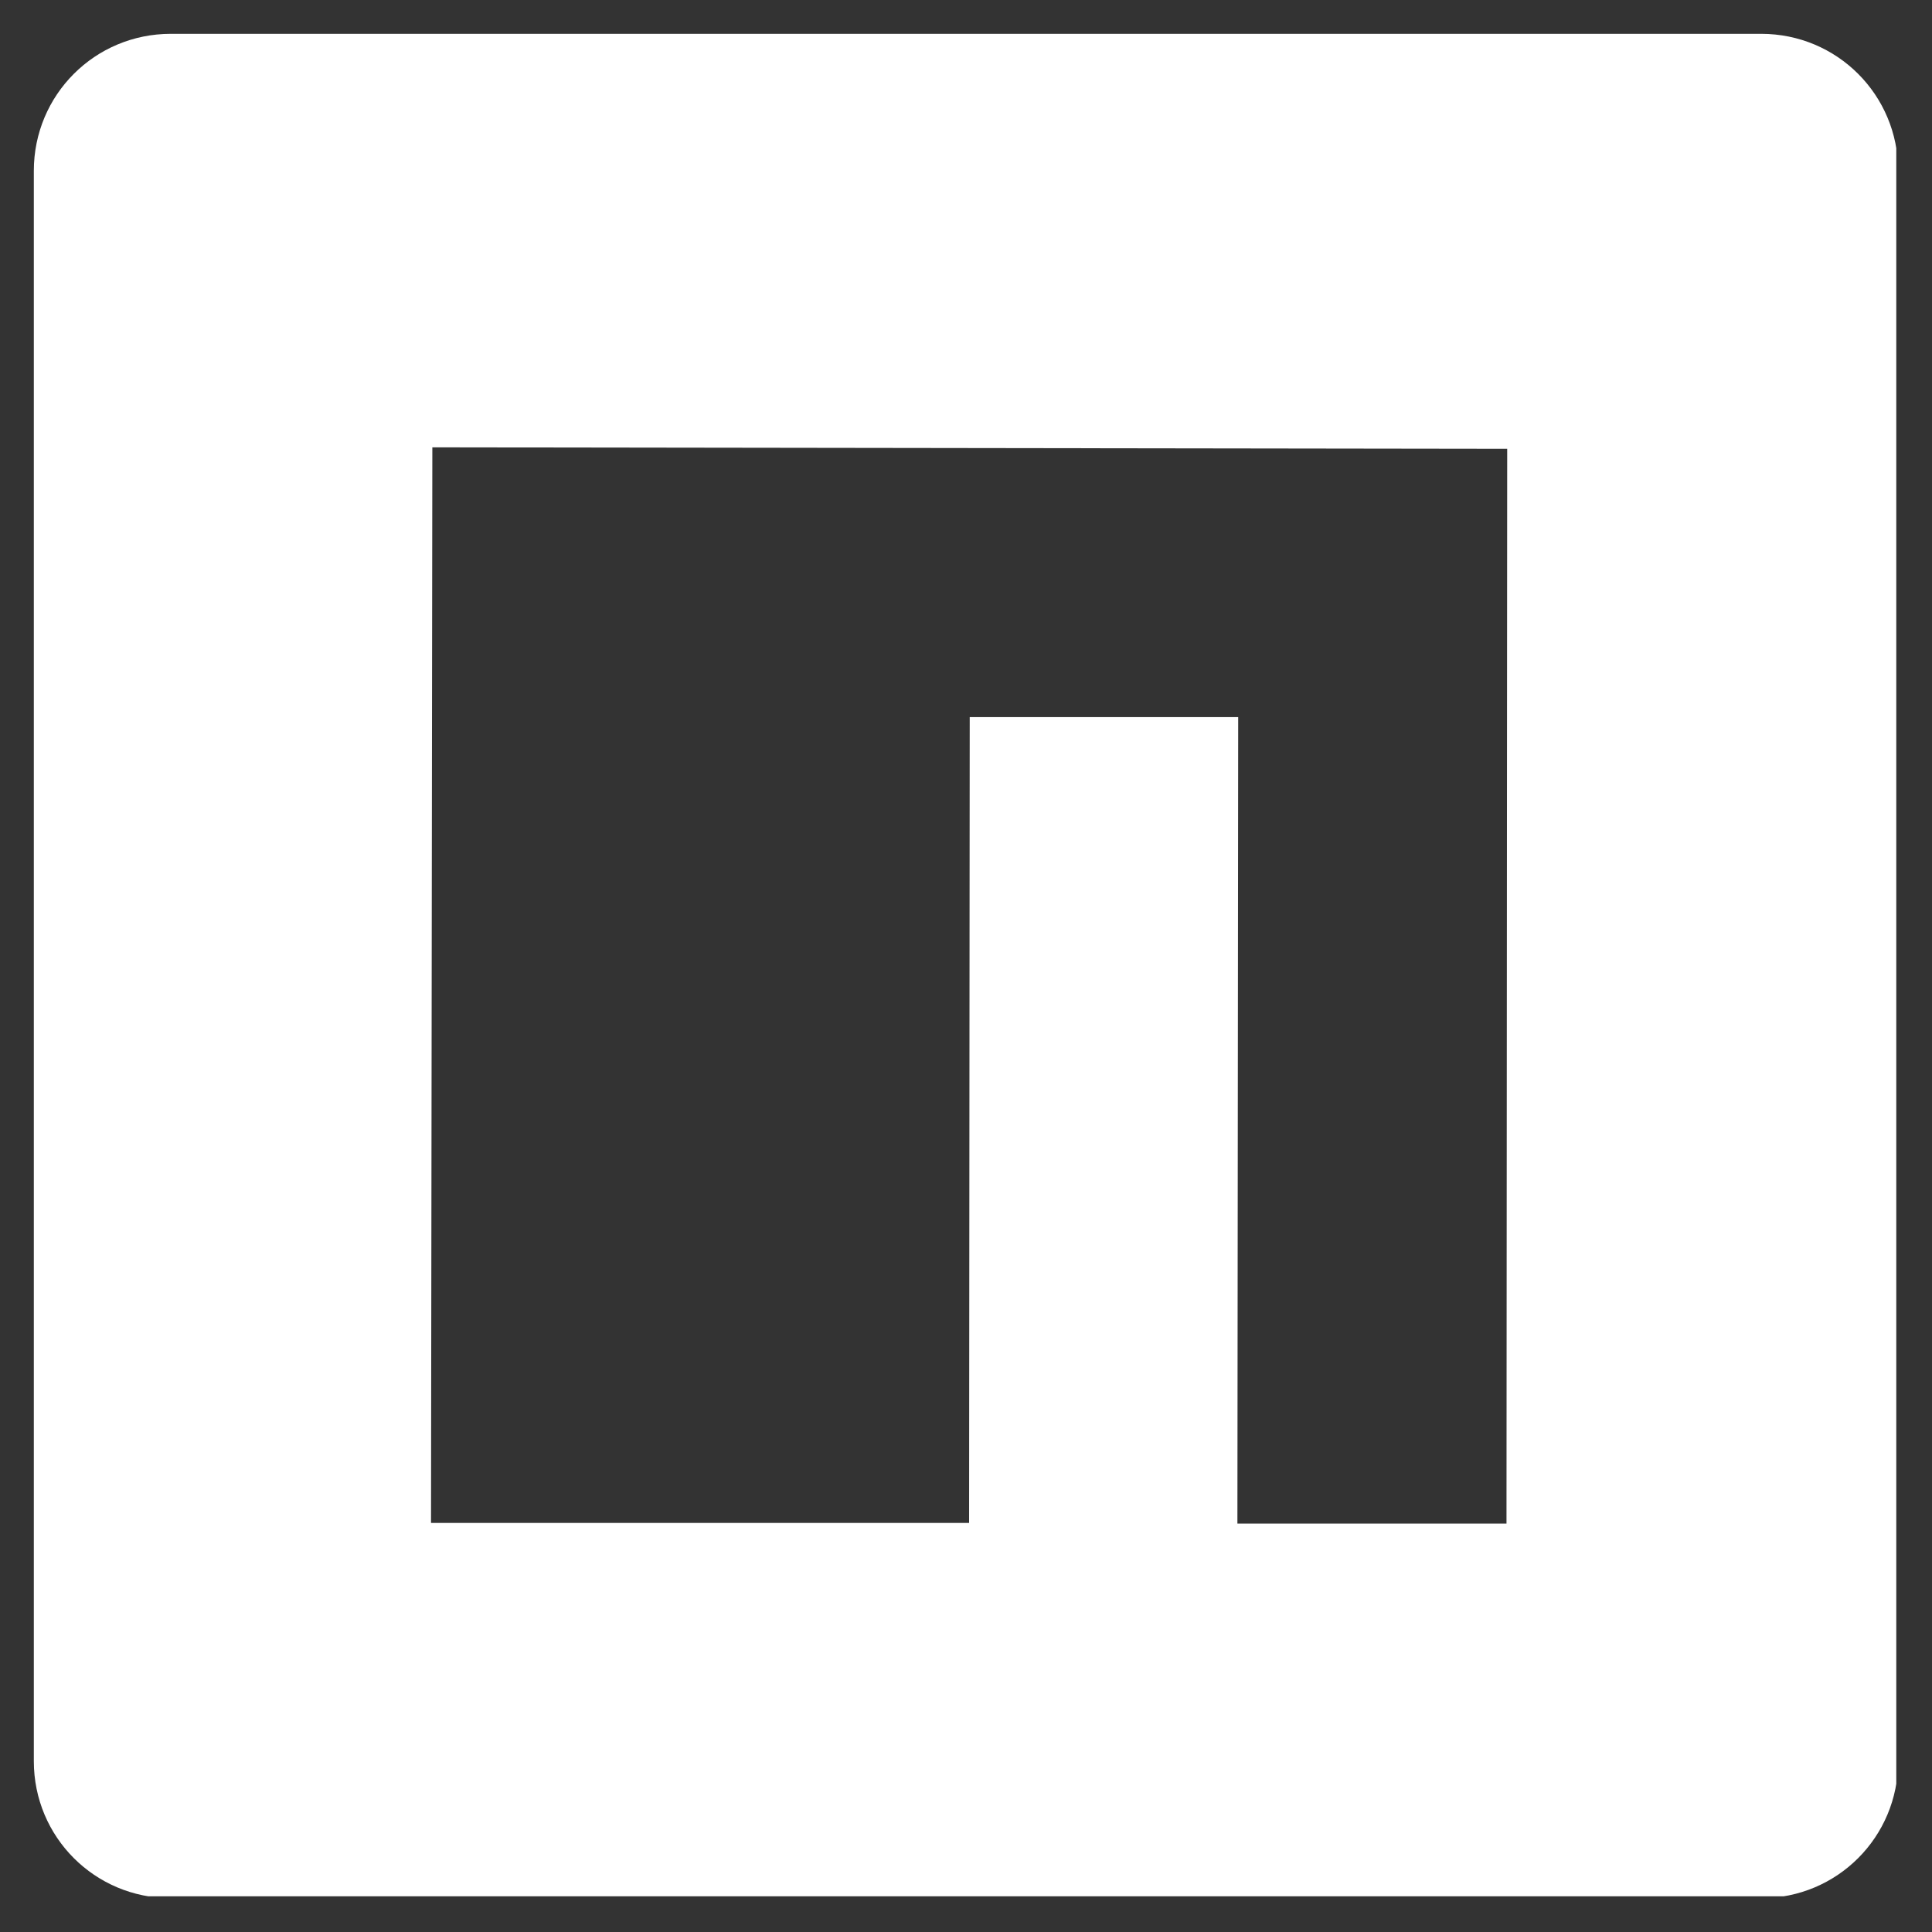 <svg xmlns="http://www.w3.org/2000/svg" xmlns:xlink="http://www.w3.org/1999/xlink" width="500" zoomAndPan="magnify" viewBox="0 0 375 375" height="500" preserveAspectRatio="xMidYMid meet" version="1.0"><rect x="0" y="0" width="375" height="375" fill="#333333" stroke="none"/><defs><clipPath id="a9342d0eb7"><path d="M 6.566 6.566 L 368.066 6.566 L 368.066 368.066 L 6.566 368.066 Z M 6.566 6.566 " clip-rule="nonzero"/></clipPath></defs><g clip-path="url(#a9342d0eb7)"><path fill="#ffffff" d="M 33.148 6.566 C 18.418 6.566 6.566 18.418 6.566 33.148 L 6.566 341.848 C 6.566 356.582 18.418 368.43 33.148 368.43 L 341.848 368.43 C 356.582 368.43 368.43 356.582 368.43 341.848 L 368.43 33.148 C 368.43 18.418 356.582 6.566 341.848 6.566 Z M 83.918 86.828 L 292.547 87.113 L 292.41 295.727 L 240.18 295.727 L 240.332 139.191 L 188.223 139.191 L 188.102 295.605 L 83.66 295.605 Z M 83.918 86.828 " fill-opacity="1" fill-rule="nonzero"/></g></svg>